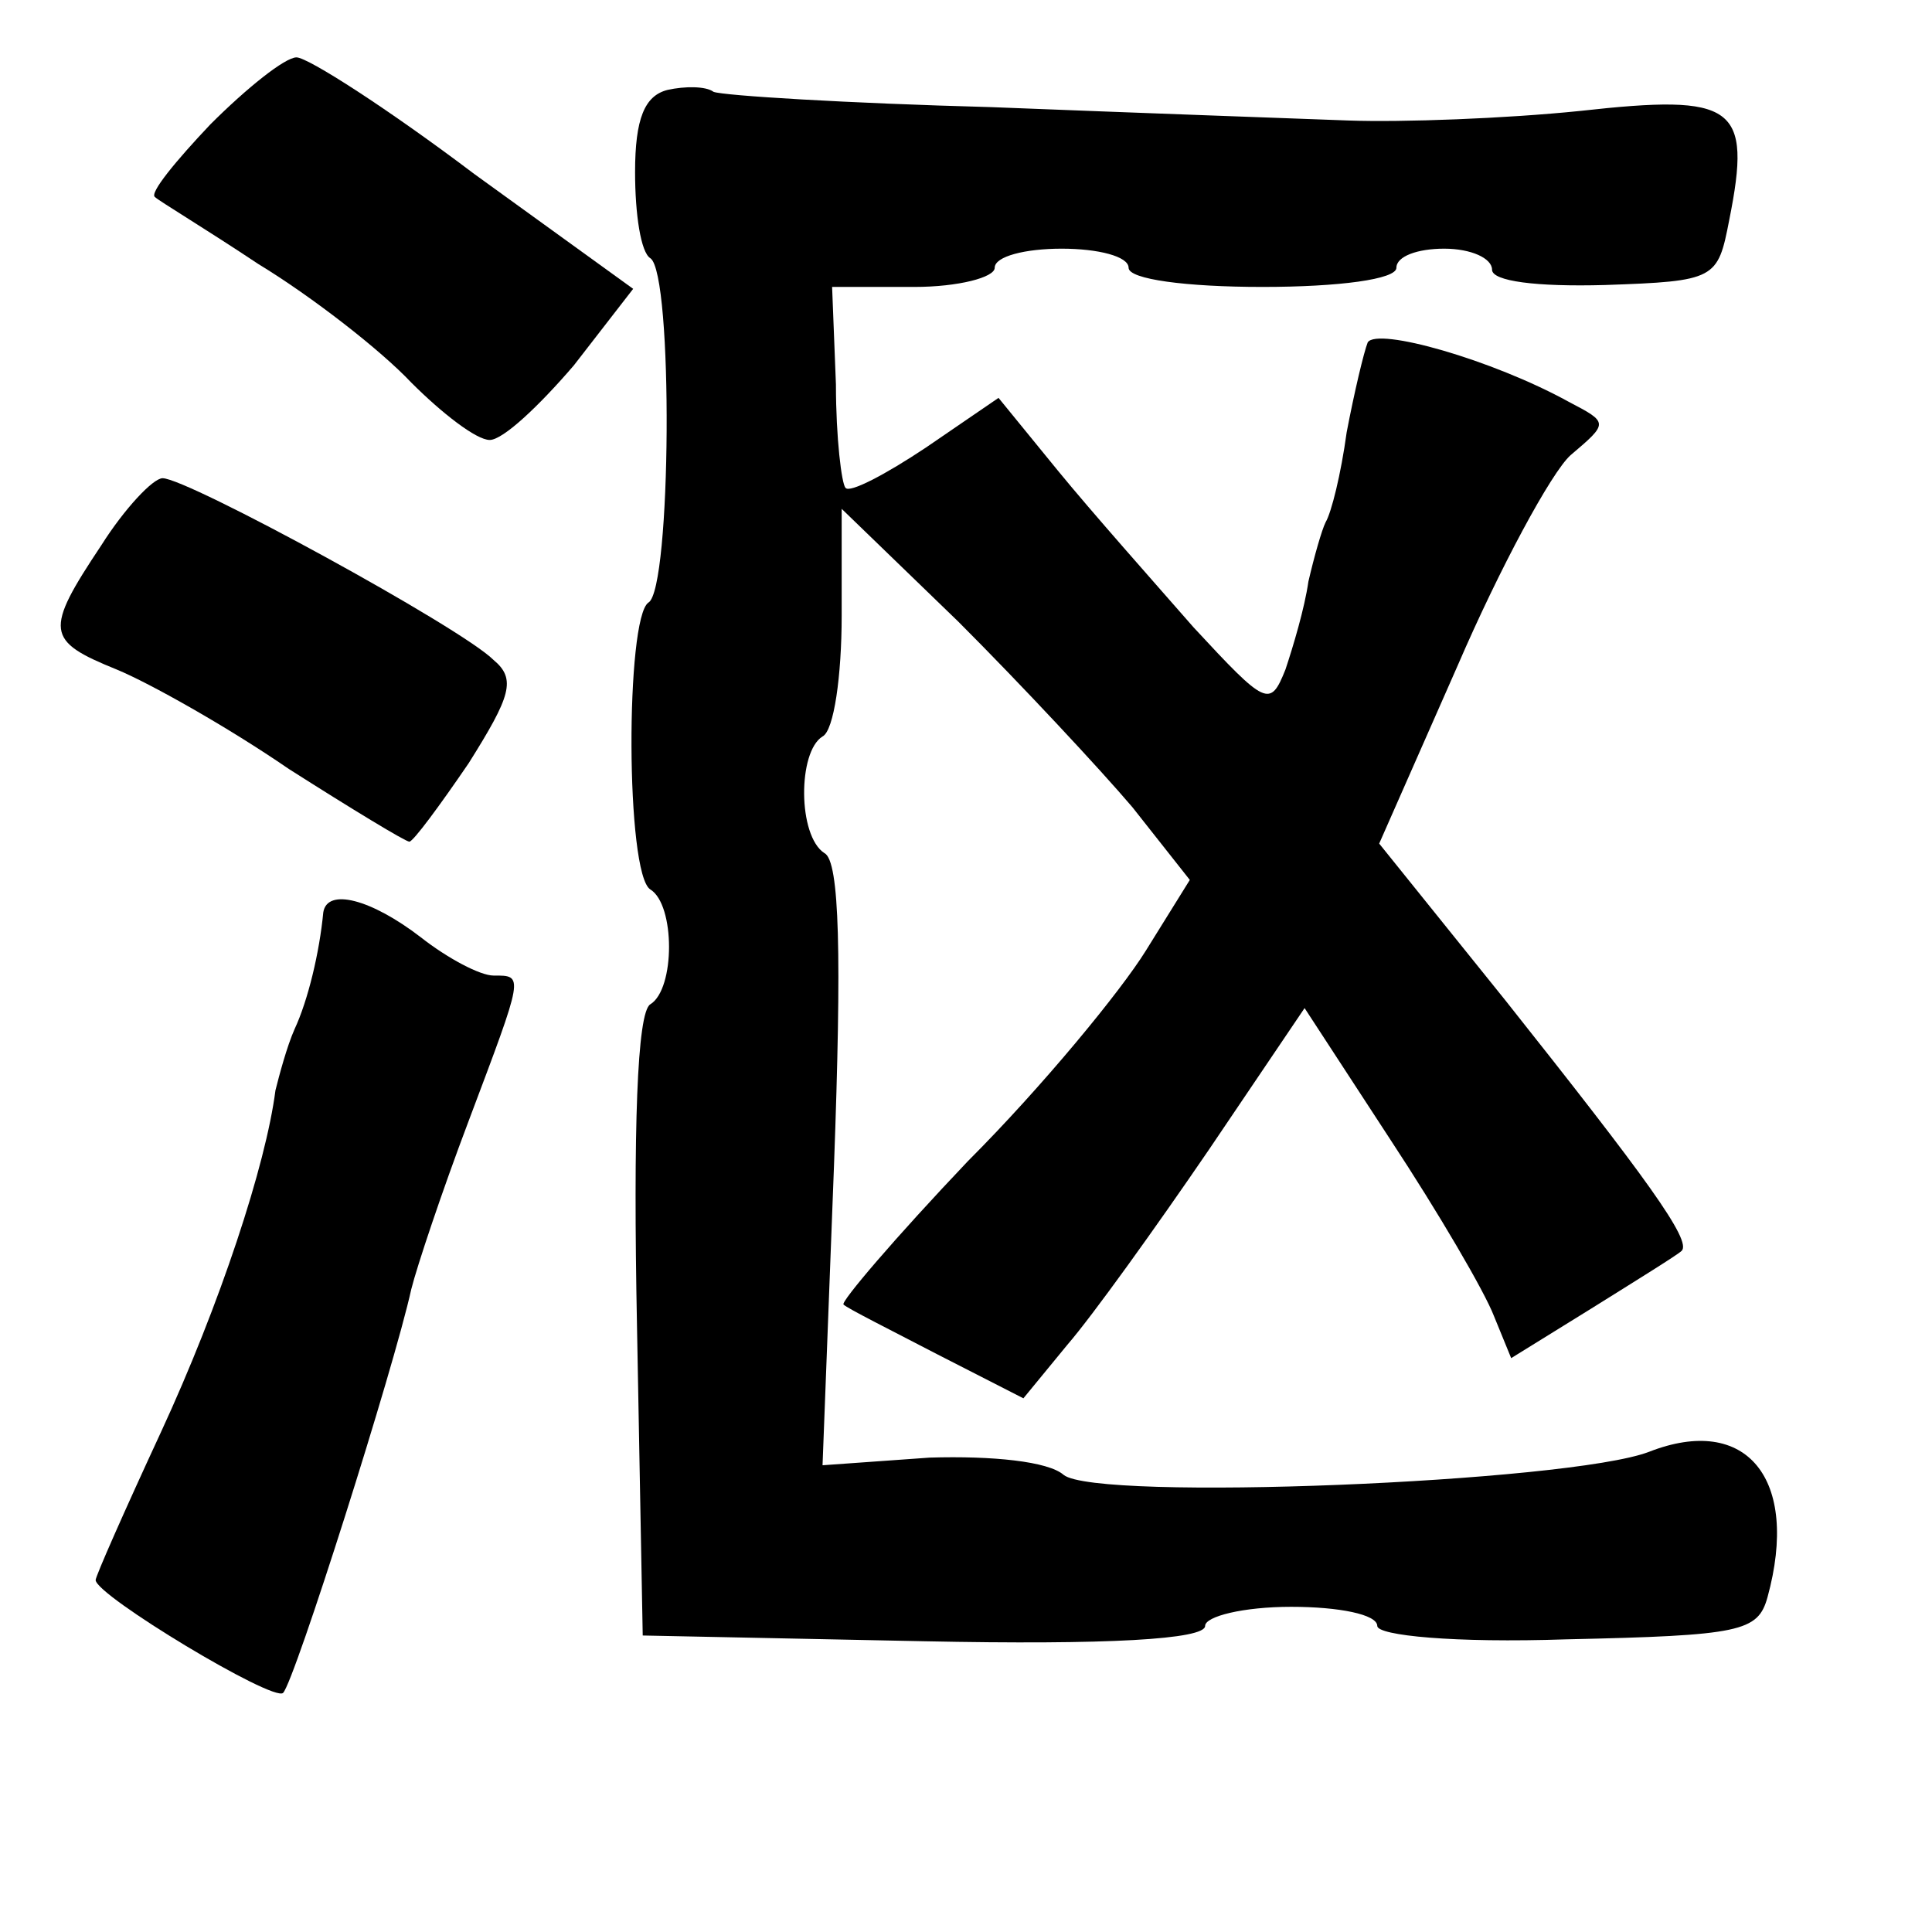 <?xml version="1.0" standalone="no"?>
<!DOCTYPE svg PUBLIC "-//W3C//DTD SVG 20010904//EN"
 "http://www.w3.org/TR/2001/REC-SVG-20010904/DTD/svg10.dtd">
<svg version="1.0" xmlns="http://www.w3.org/2000/svg"
 width="101pt" height="101pt" viewBox="0 0 101 101"
 preserveAspectRatio="xMidYMid meet">
<g transform="translate(0,101) scale(0.1,-0.1)"
fill="#000000" stroke="none">
<path d="M110 945 c-18 -19 -32 -36 -29 -38 2 -2 27 -17 54 -35 28 -17 64 -45
80 -62 16 -16 34 -30 41 -30 7 0 26 18 44 39 l31 40 -83 60 c-45 34 -87 61
-93 61 -6 0 -26 -16 -45 -35z"/>
<path d="M349 963 c-12 -3 -17 -15 -17 -43 0 -22 3 -42 8 -45 12 -8 11 -173
-1 -180 -12 -8 -12 -142 1 -150 13 -8 13 -52 0 -60 -7 -4 -9 -66 -7 -168 l3
-162 147 -3 c96 -2 147 1 147 8 0 5 20 10 45 10 25 0 45 -4 45 -10 0 -5 40 -9
99 -7 91 2 100 4 105 22 17 62 -11 96 -62 76 -42 -16 -289 -26 -306 -12 -8 7
-37 10 -70 9 l-56 -4 6 157 c4 109 3 159 -5 163 -14 9 -14 53 -1 61 6 3 10 32
10 63 l0 56 61 -59 c33 -33 74 -77 91 -97 l30 -38 -23 -37 c-13 -21 -54 -71
-93 -110 -38 -40 -67 -74 -65 -75 2 -2 24 -13 49 -26 l45 -23 23 28 c13 15 46
61 74 102 l50 74 45 -69 c25 -38 49 -79 54 -92 l9 -22 42 26 c24 15 45 28 47
30 6 5 -19 39 -92 131 l-66 82 41 93 c22 51 49 101 59 110 20 17 20 17 -1 28
-40 22 -100 39 -105 31 -2 -5 -7 -26 -11 -47 -3 -22 -8 -42 -11 -47 -2 -4 -6
-18 -9 -31 -2 -14 -8 -34 -12 -46 -8 -20 -10 -19 -48 22 -21 24 -53 60 -71 82
l-31 38 -38 -26 c-21 -14 -40 -24 -42 -21 -2 2 -5 26 -5 54 l-2 51 43 0 c23 0
42 5 42 10 0 6 16 10 35 10 19 0 35 -4 35 -10 0 -6 30 -10 70 -10 40 0 70 4
70 10 0 6 11 10 25 10 14 0 25 -5 25 -11 0 -6 23 -9 59 -8 58 2 59 3 65 34 12
60 3 66 -78 57 -39 -4 -93 -6 -121 -5 -27 1 -111 4 -187 7 -75 2 -140 6 -145
8 -4 3 -15 3 -24 1z"/>
<path d="M53 725 c-30 -45 -29 -50 8 -65 17 -7 58 -30 90 -52 33 -21 61 -38
63 -38 2 0 16 19 31 41 22 35 25 44 13 54 -17 17 -160 95 -173 95 -5 0 -20
-16 -32 -35z"/>
<path d="M169 533 c-2 -21 -8 -46 -15 -61 -4 -9 -8 -24 -10 -32 -5 -39 -29
-112 -60 -179 -19 -41 -34 -75 -34 -77 0 -8 93 -64 98 -59 6 6 58 170 67 211
3 12 16 51 30 88 29 77 29 76 13 76 -7 0 -24 9 -38 20 -26 20 -49 26 -51 13z"/>
</g>
</svg>
